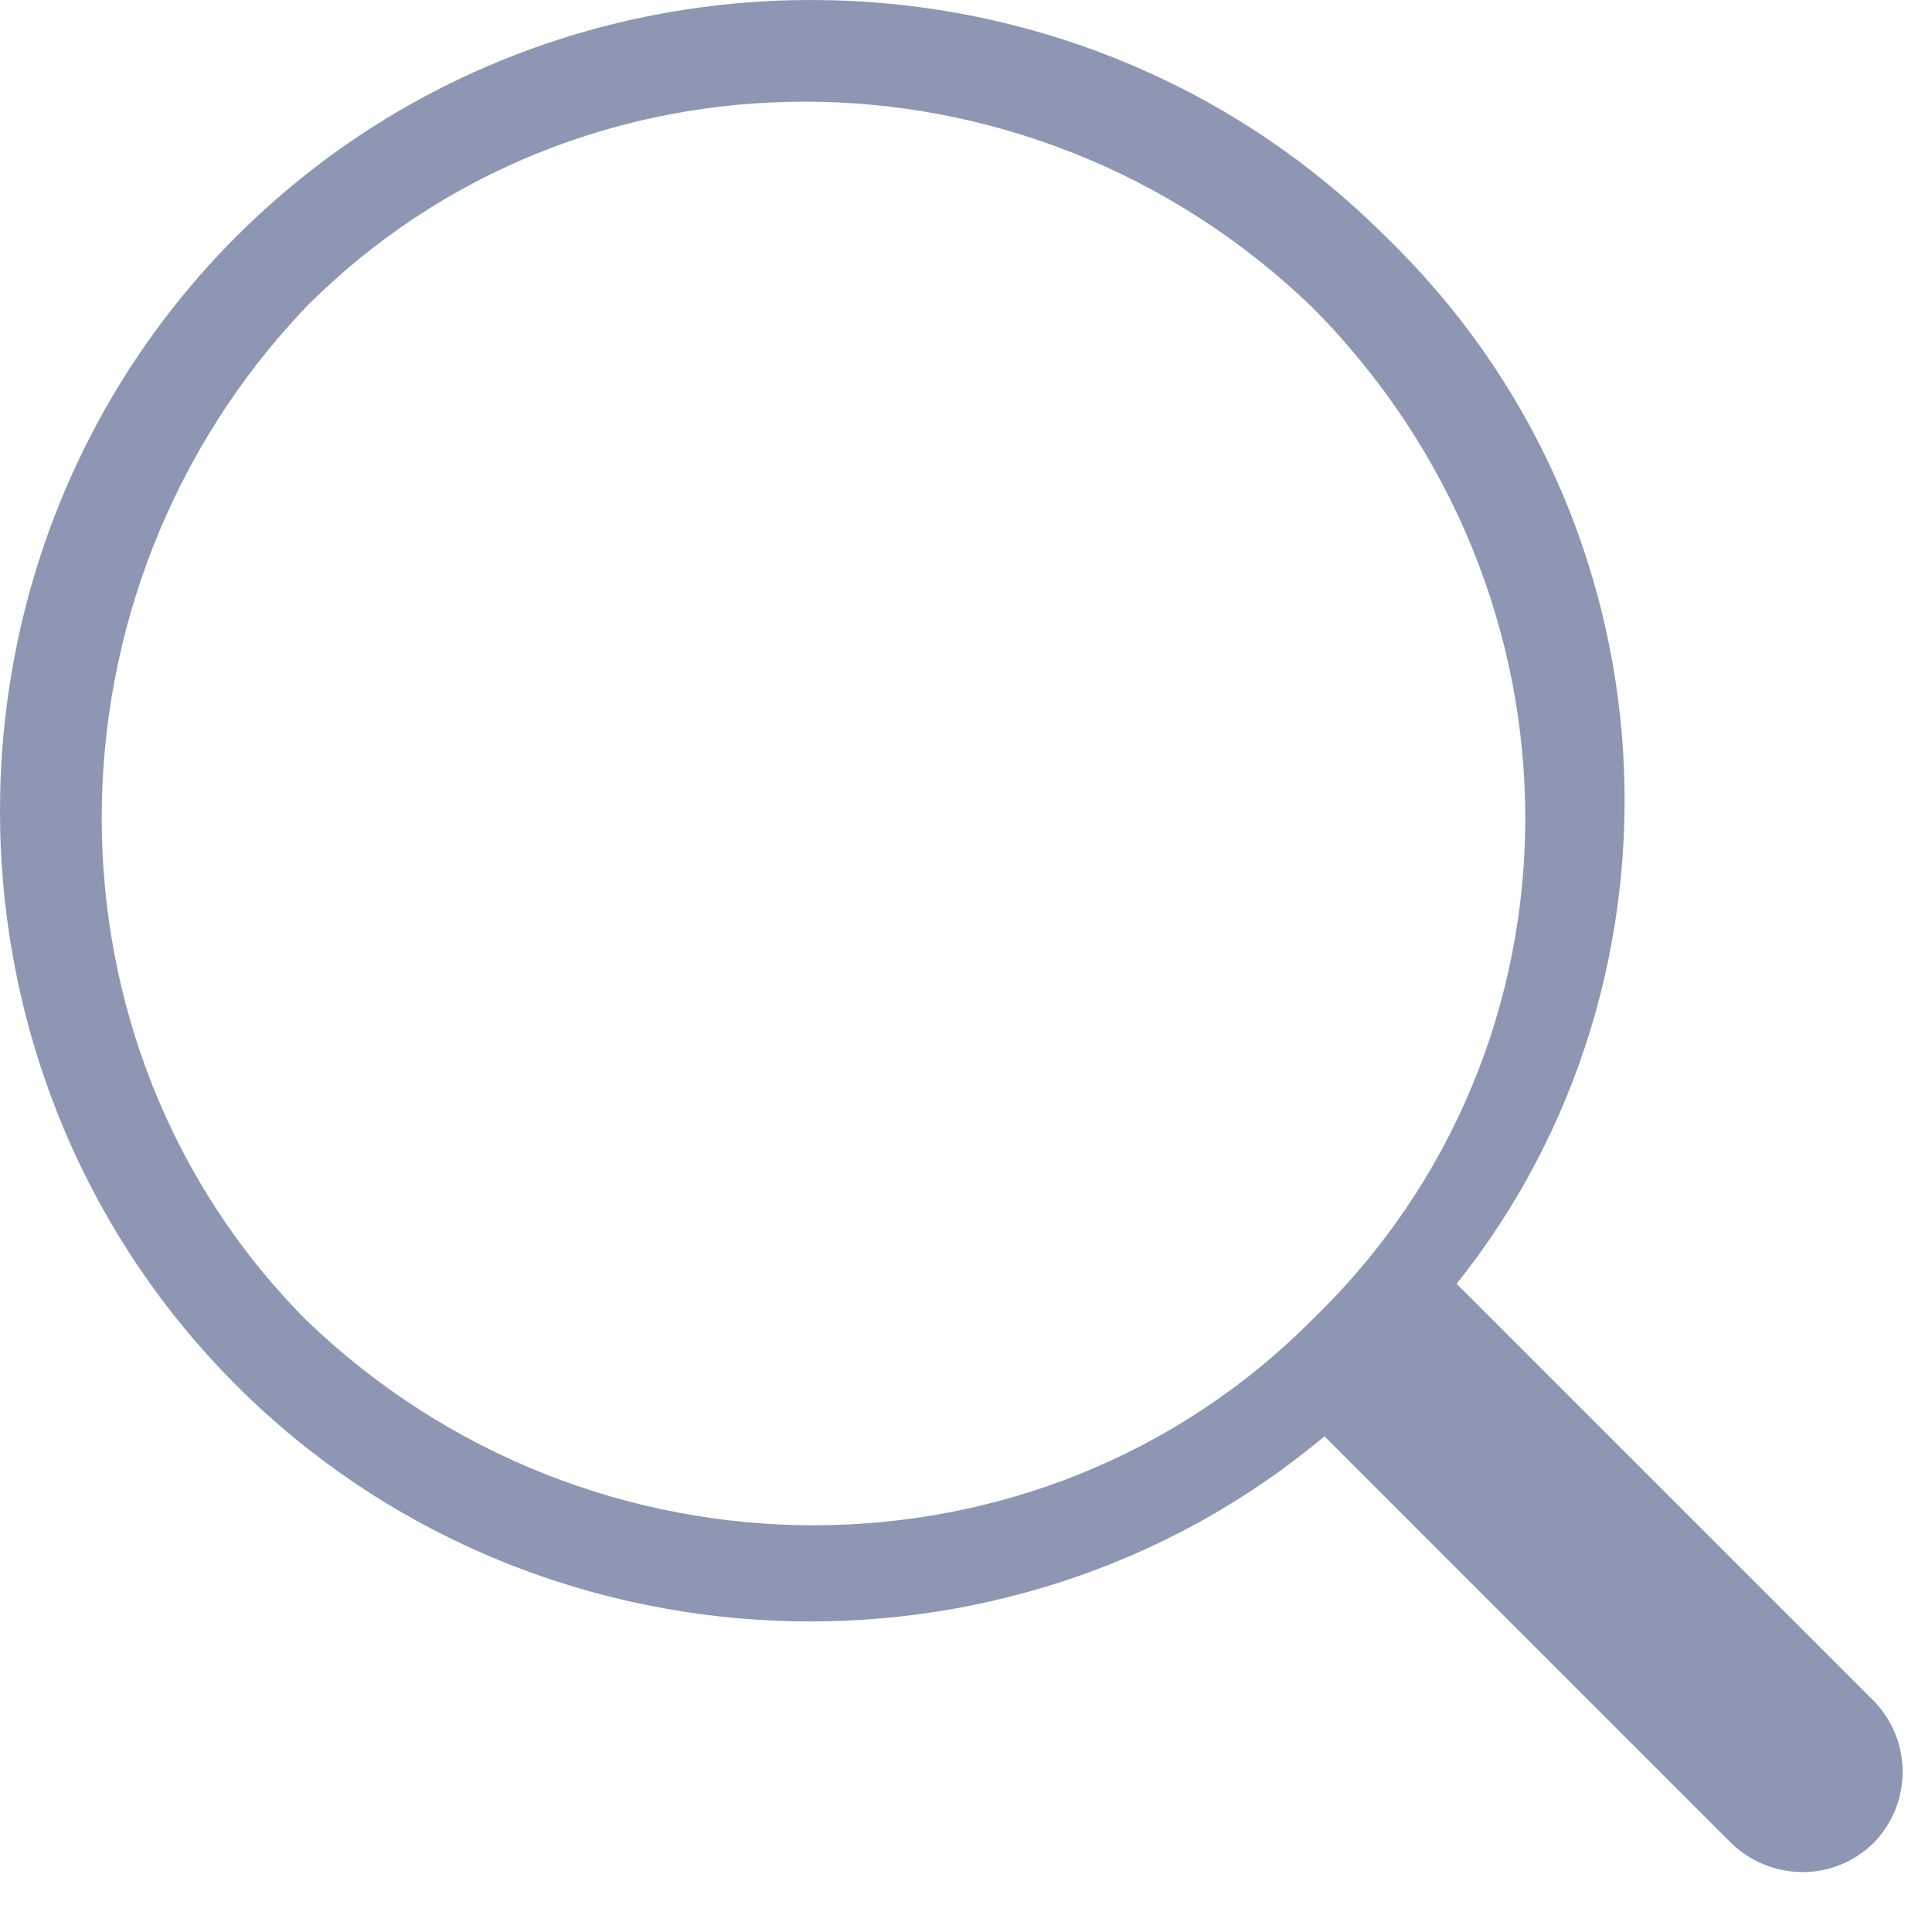 <?xml version="1.0" encoding="UTF-8"?>
<svg width="19px" height="19px" viewBox="0 0 19 19" version="1.1" xmlns="http://www.w3.org/2000/svg" xmlns:xlink="http://www.w3.org/1999/xlink">
    <!-- Generator: Sketch 43.2 (39069) - http://www.bohemiancoding.com/sketch -->
    <title>search</title>
    <desc>Created with Sketch.</desc>
    <defs></defs>
    <g id="EXPORT" stroke="none" stroke-width="1" fill="none" fill-rule="evenodd">
        <g id="01-Вопрос-Ответ-—-Саджест-(1280px+)-MVP" transform="translate(-513, -608)">
            <g id="SEARCH" transform="translate(493, 315)">
                <g id="В-интернете" transform="translate(0, 281)">
                    <g id="search" transform="translate(17, 9)">
                        <rect id="click-zone" x="0" y="0" width="24" height="24"></rect>
                        <path d="M5.325,5.325 C2.225,8.425 2.225,13.525 5.325,16.625 C8.225,19.525 12.925,19.725 16.025,17.125 L20.011,21.111 C20.405,21.505 21.036,21.514 21.433,21.117 L21.417,21.133 C21.808,20.742 21.81,20.11 21.417,19.717 L17.325,15.625 C19.725,12.625 19.525,8.125 16.625,5.325 C13.525,2.225 8.425,2.225 5.325,5.325 Z M15.904,15.979 C13.227,18.674 8.802,18.674 6.008,15.979 C3.331,13.285 3.331,8.833 6.008,6.021 C8.686,3.326 13.11,3.326 15.904,6.021 C18.699,8.833 18.699,13.285 15.904,15.979 L15.904,15.979 Z" id="ICON" fill="#8D96B2"></path>
                    </g>
                </g>
            </g>
        </g>
    </g>
</svg>